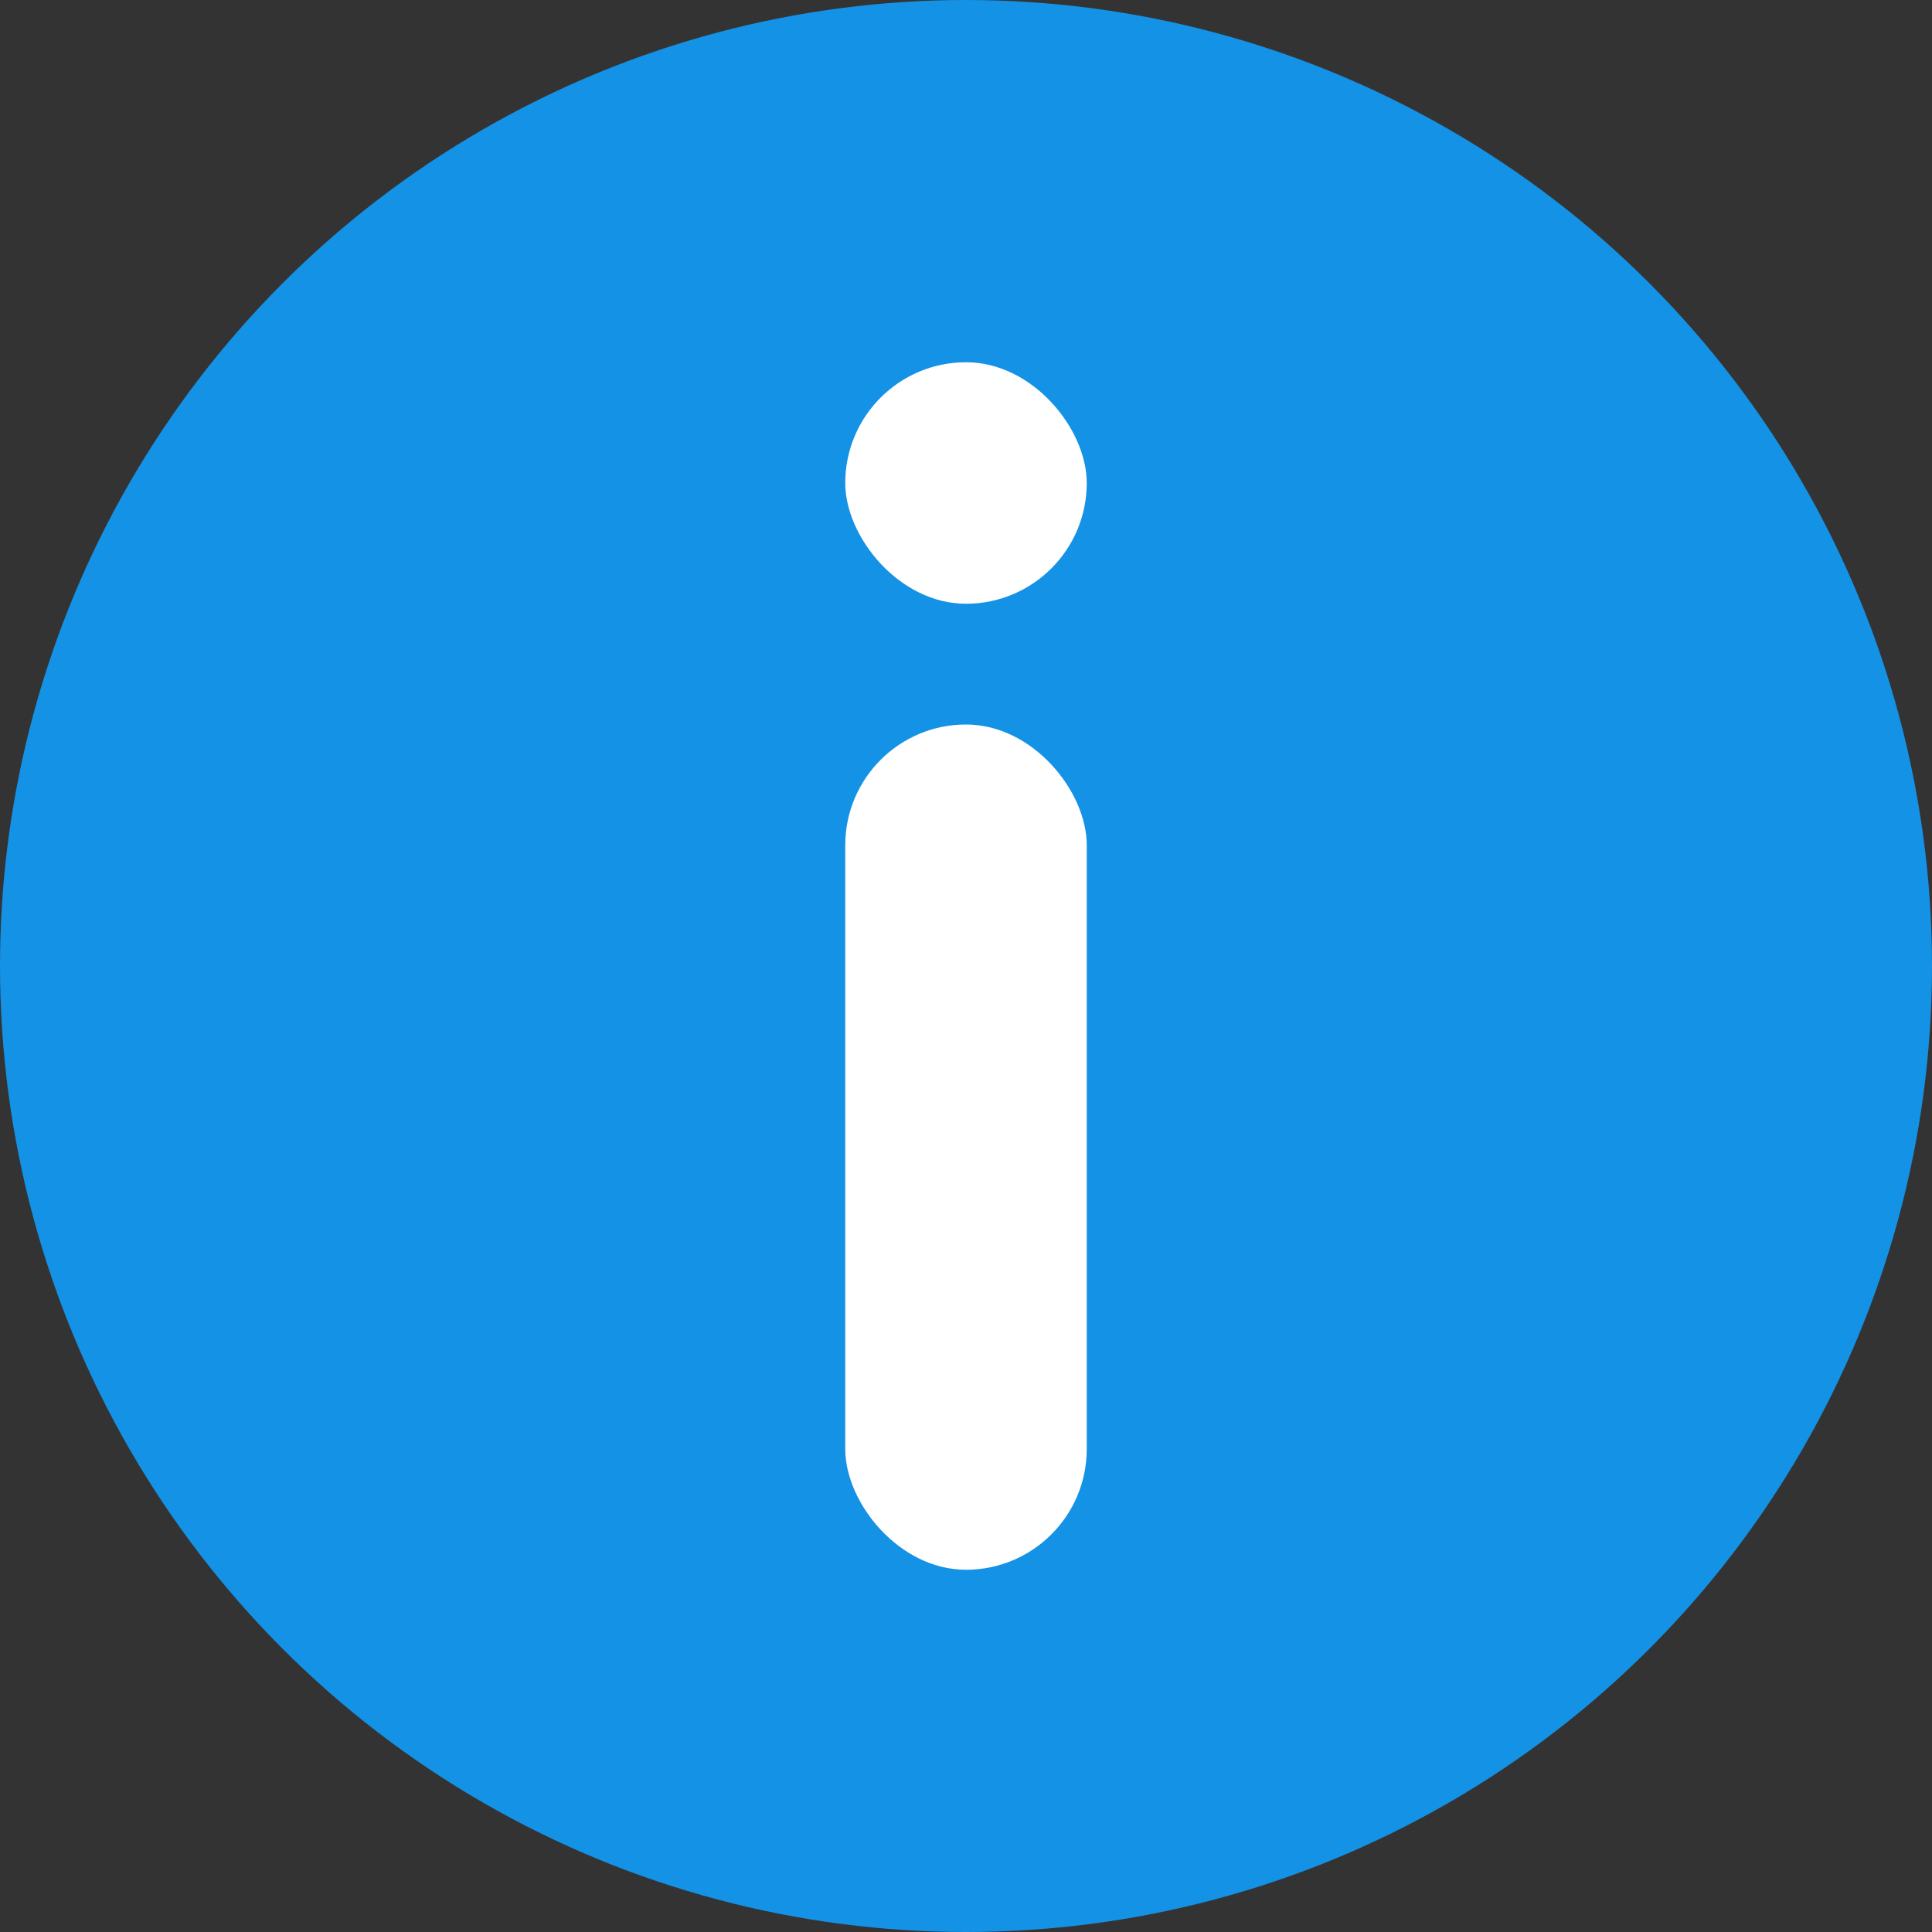 <svg xmlns="http://www.w3.org/2000/svg" width="16" height="16" viewBox="0 0 16 16">
  <rect x="0" y="0" width="16" height="16" fill="#333333" stroke="none"/>
  <defs>
    <style>.a {
      fill: #1492e6;
    }

    .b {
      fill: #fff;
    }</style>
  </defs>
  <g transform="translate(-14446 -1576)">
    <g transform="translate(17 1120)">
      <circle class="a" cx="8" cy="8" r="8" transform="translate(14429 456)"/>
      <g transform="translate(14041 -14)">
        <rect class="b" width="2" height="7" rx="1" transform="translate(395 476)"/>
        <rect class="b" width="2" height="2" rx="1" transform="translate(395 473)"/>
      </g>
    </g>
  </g>
</svg>
